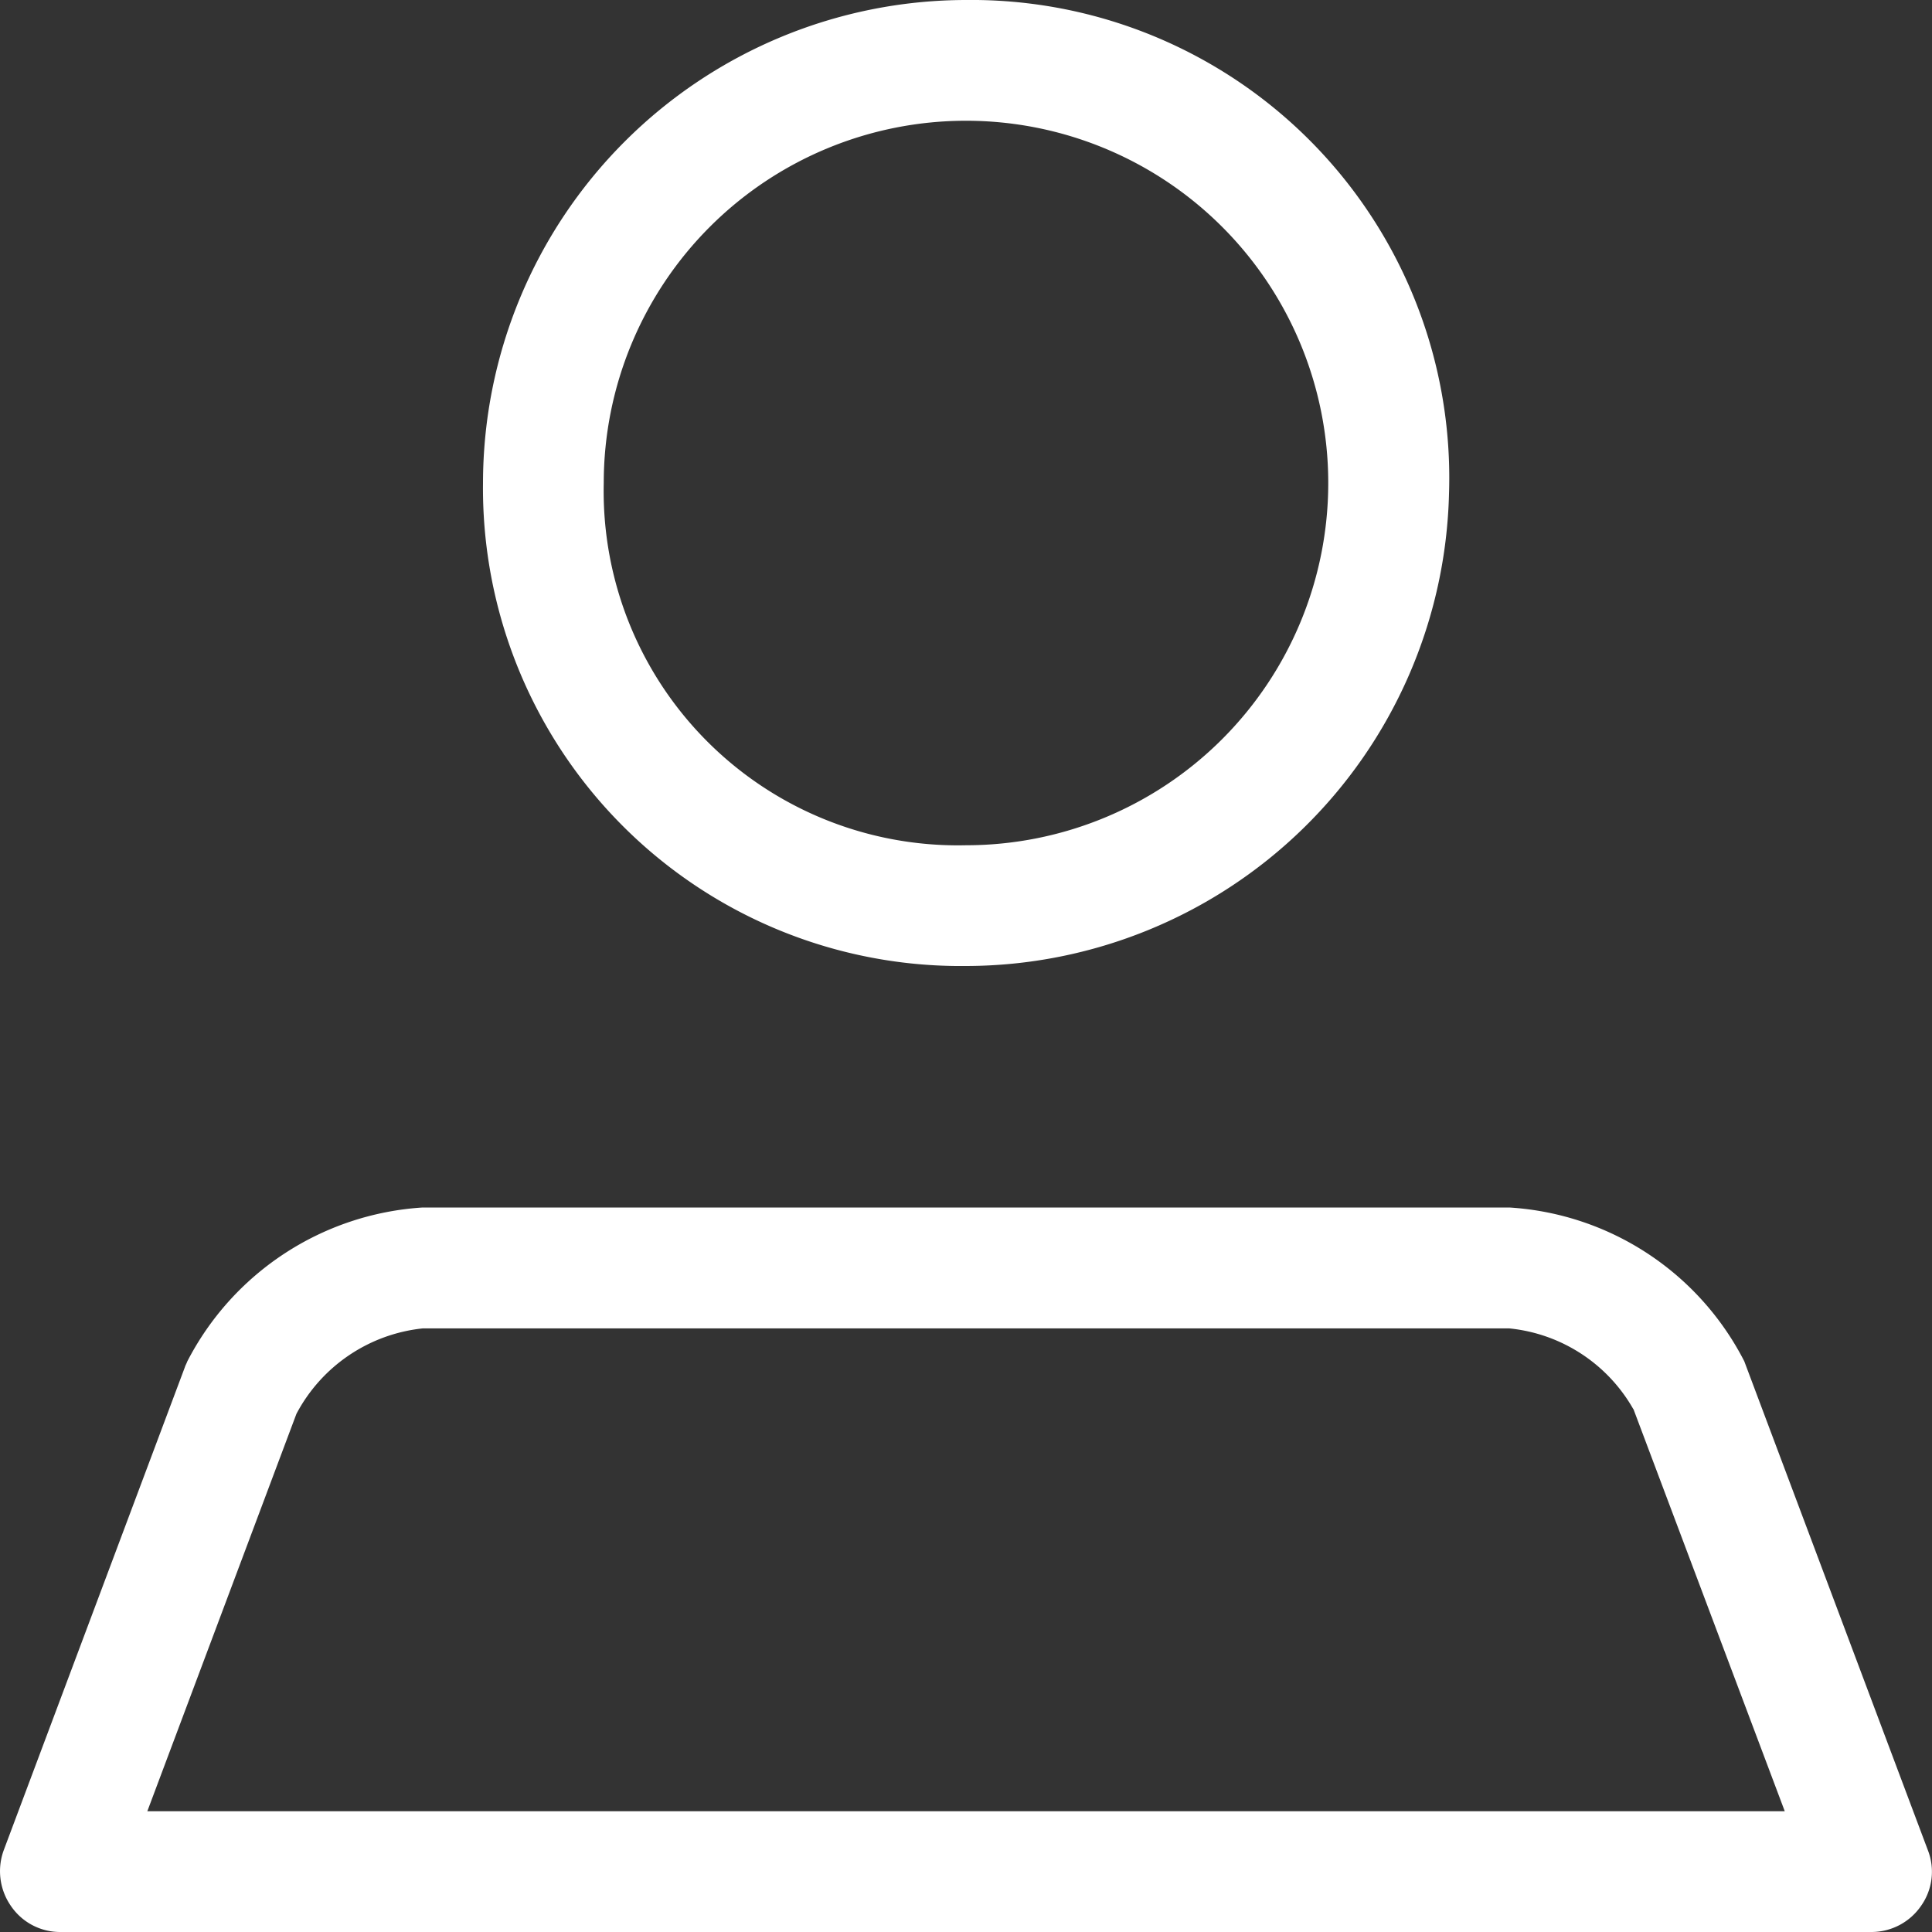 <svg xmlns="http://www.w3.org/2000/svg" width="24" height="24.001" viewBox="0 0 24 24.001">
  <rect x="0" y="0" width="24" height="24.001" fill="#333333" stroke="none"/>
  <path id="user-icon" d="M1466,54a5.935,5.935,0,0,1-6-6,6.007,6.007,0,0,1,6-6,5.936,5.936,0,0,1,6,6.135A6.012,6.012,0,0,1,1466,54Zm-10.17,10.5h20.341l-1.875-4.983a.03.03,0,0,0-.008-.015,2,2,0,0,0-1.538-1h-13.5a2.013,2.013,0,0,0-1.568,1.062Zm21.421,1.5h-22.5a.738.738,0,0,1-.615-.323.757.757,0,0,1-.09-.692l2.25-6c.007-.024.022-.048.03-.072A3.541,3.541,0,0,1,1459.25,57h13.5a3.521,3.521,0,0,1,2.918,1.91v0l2.28,6.072a.734.734,0,0,1-.083.692A.747.747,0,0,1,1477.251,66ZM1461.5,48a4.5,4.5,0,1,1,4.5,4.5A4.4,4.4,0,0,1,1461.5,48Z" transform="translate(-1454 -42)" fill="#fff" fill-rule="evenodd"/>
</svg>
